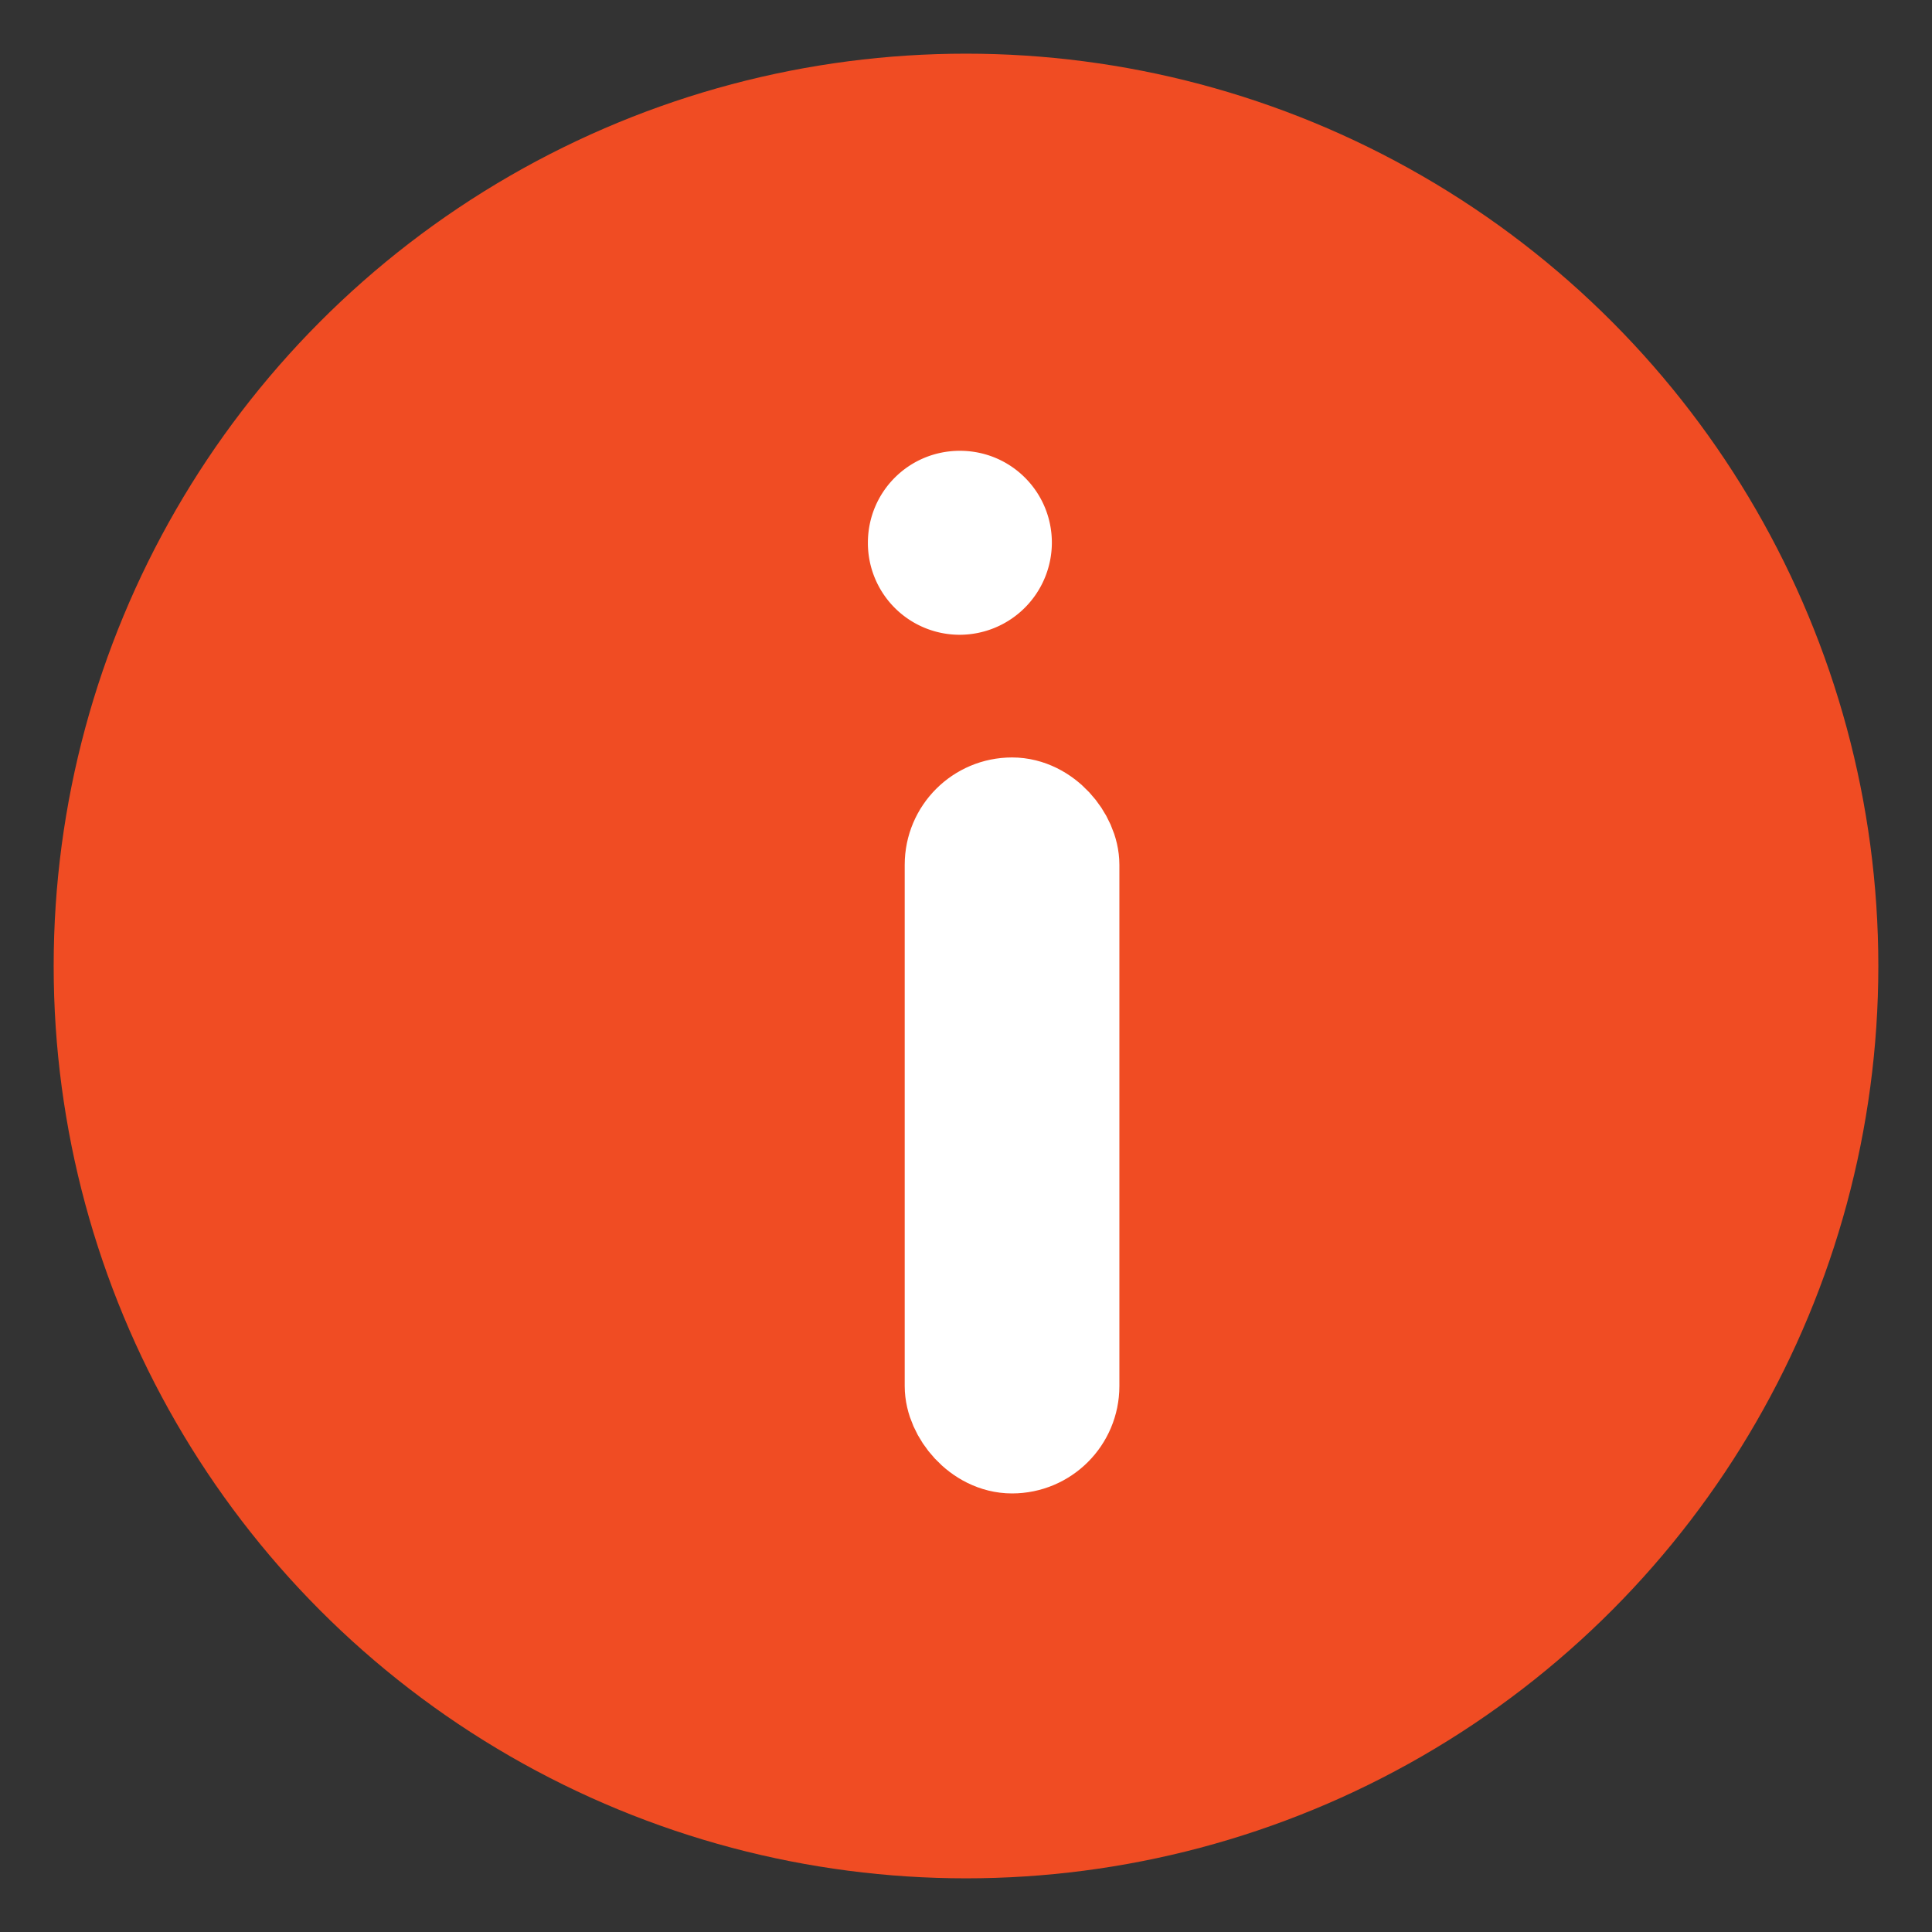 <svg width="18" height="18" viewBox="0 0 18 18" xmlns="http://www.w3.org/2000/svg">
    <rect x="0" y="0" width="18" height="18" fill="#333333" stroke="none"/>
    <g transform="translate(1 1)" fill="none" fill-rule="evenodd">
        <circle stroke="#F04C23" fill="#F04C23" cx="8" cy="8" r="8"/>
        <g transform="translate(7.086 3.2)" fill="#FFF">
            <rect stroke="#FFF" x=".843" y="3.357" width="1" height="5.857" rx=".5"/>
            <path d="M1.714.857a.86.86 0 0 1-.857.857A.855.855 0 0 1 0 .857C0 .382.382 0 .857 0s.857.382.857.857z" />
        </g>
    </g>
</svg>
